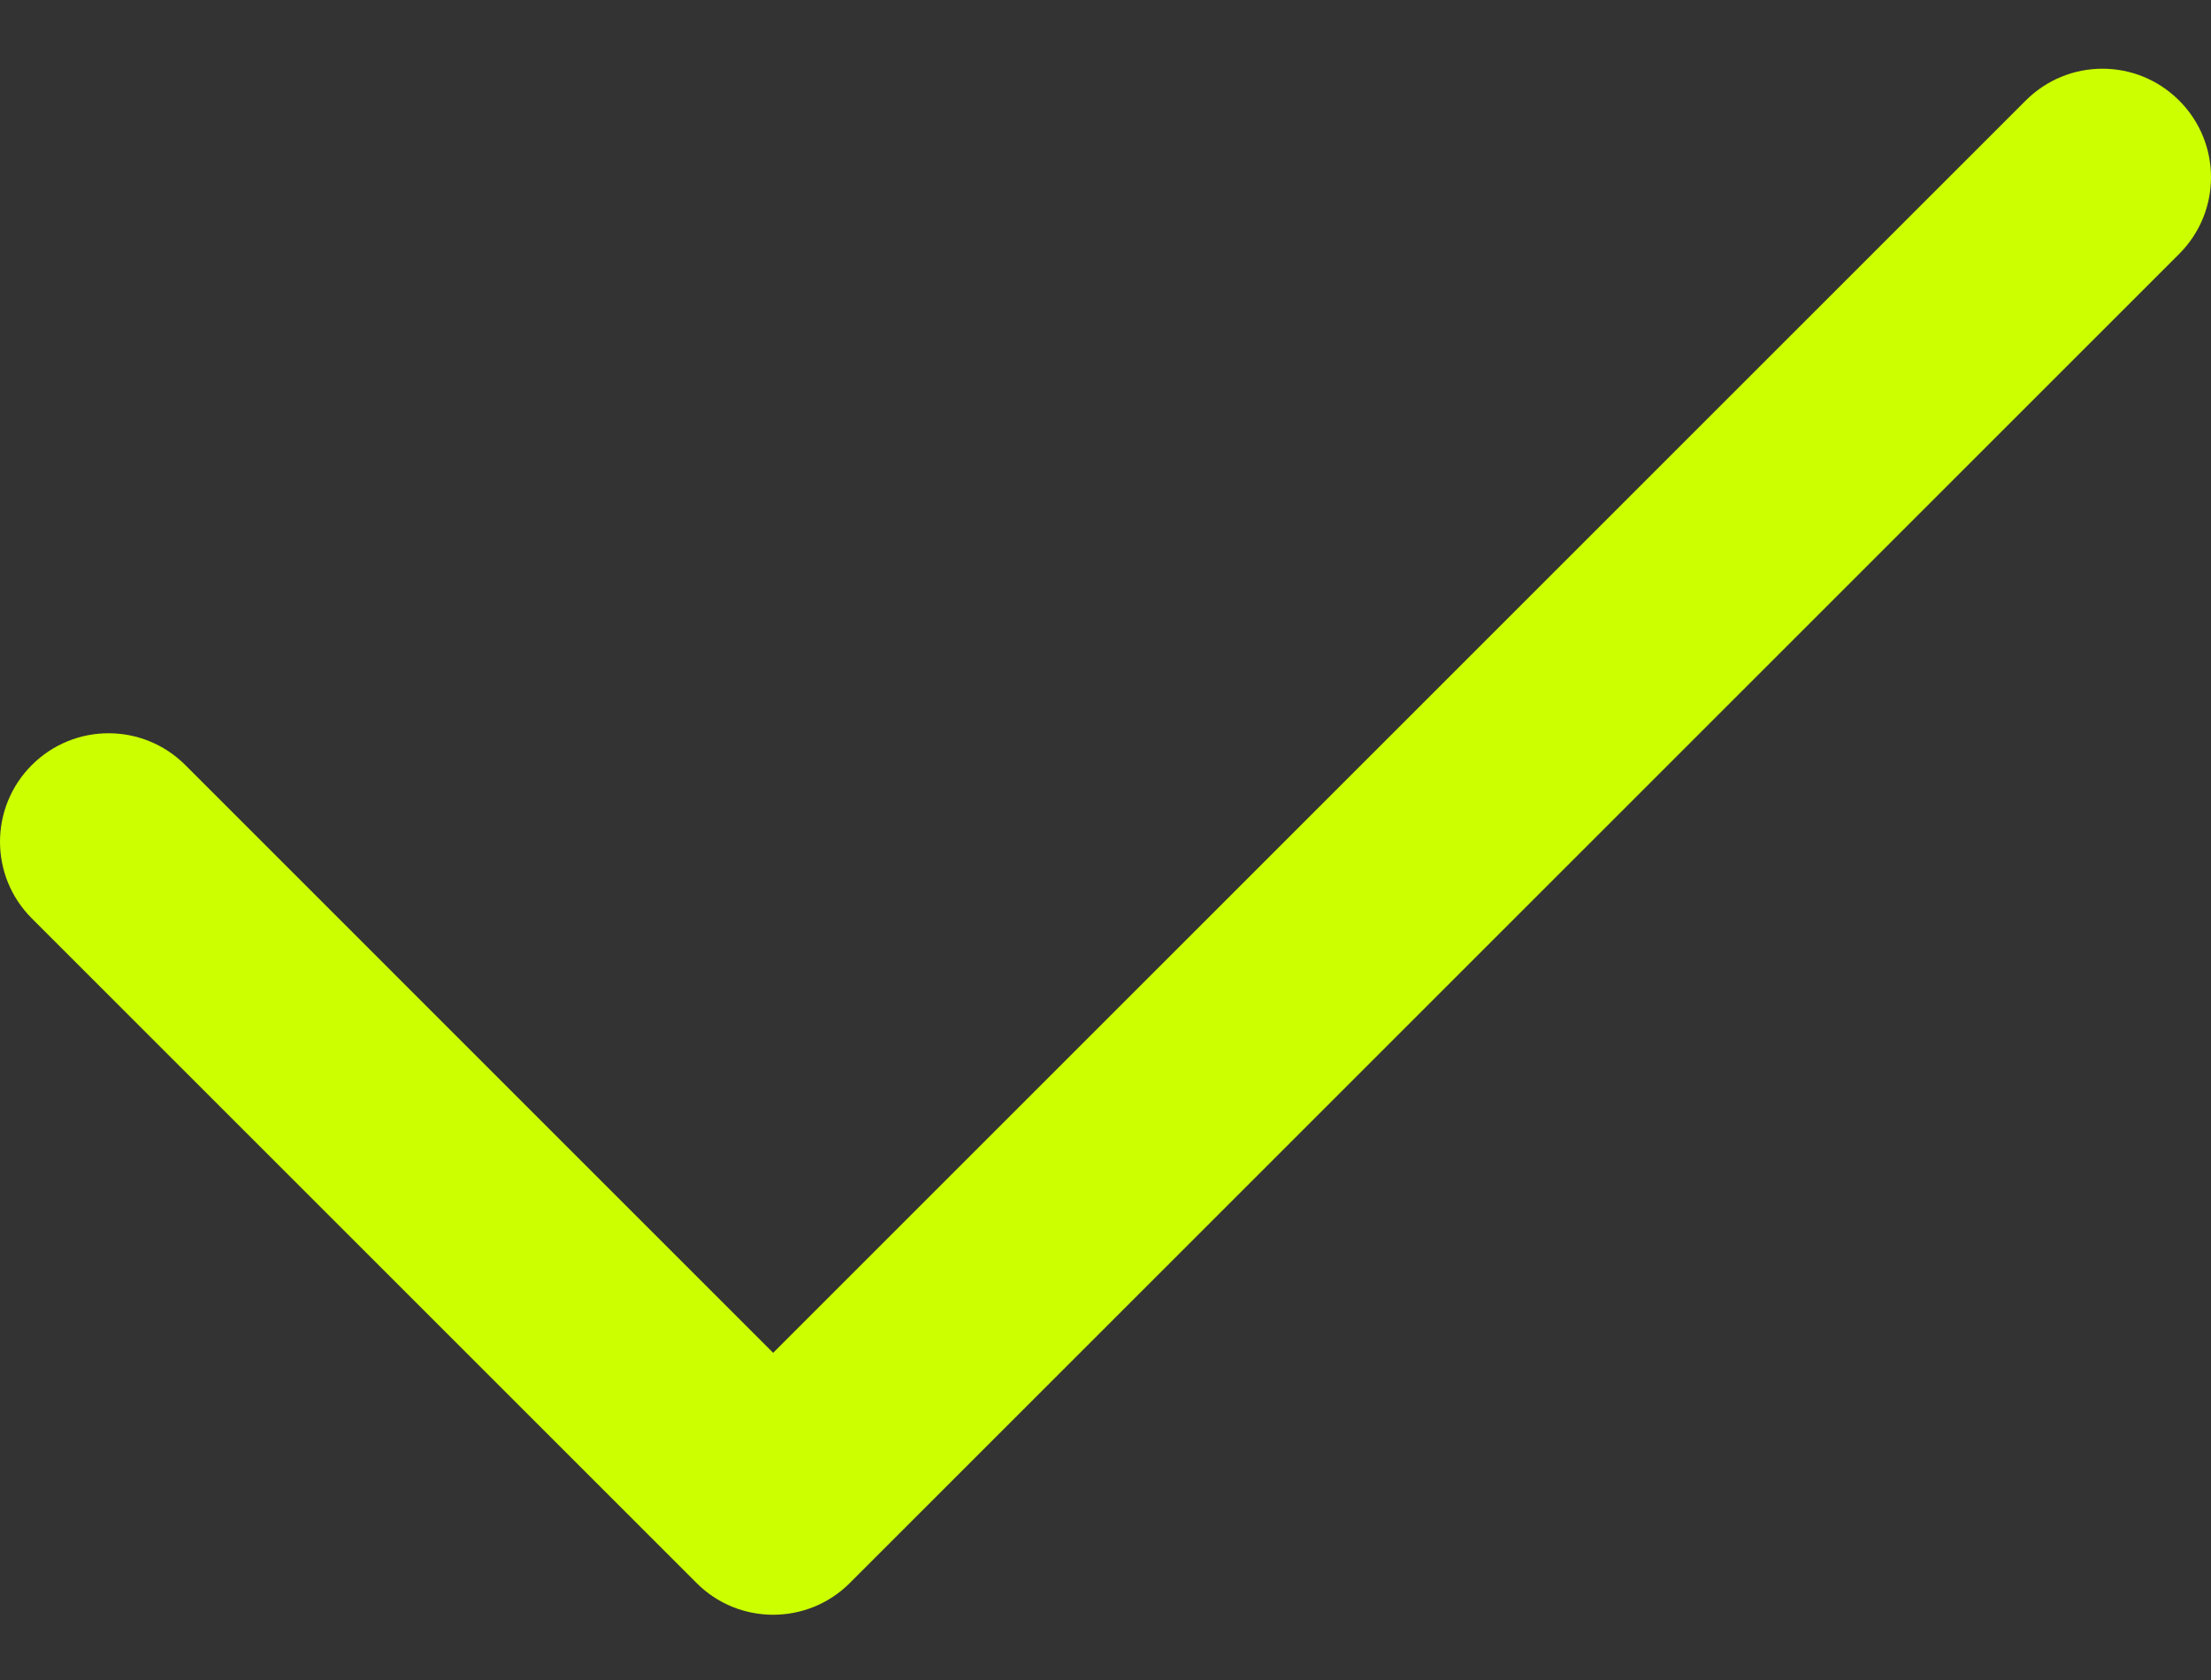 <svg width="25" height="19" viewBox="0 0 25 19" fill="none" xmlns="http://www.w3.org/2000/svg">
<rect x="0" y="0" width="25" height="19" fill="#333333" stroke="none"/>
<path d="M8.742 18.262C8.428 18.262 8.114 18.142 7.875 17.902L0.36 10.387C-0.12 9.908 -0.12 9.132 0.36 8.652C0.84 8.173 1.615 8.173 2.095 8.652L8.742 15.3L22.905 1.137C23.385 0.657 24.16 0.657 24.64 1.137C25.12 1.617 25.12 2.392 24.64 2.872L9.61 17.902C9.371 18.142 9.056 18.262 8.742 18.262Z" fill="#CCFF00"/>
</svg>
